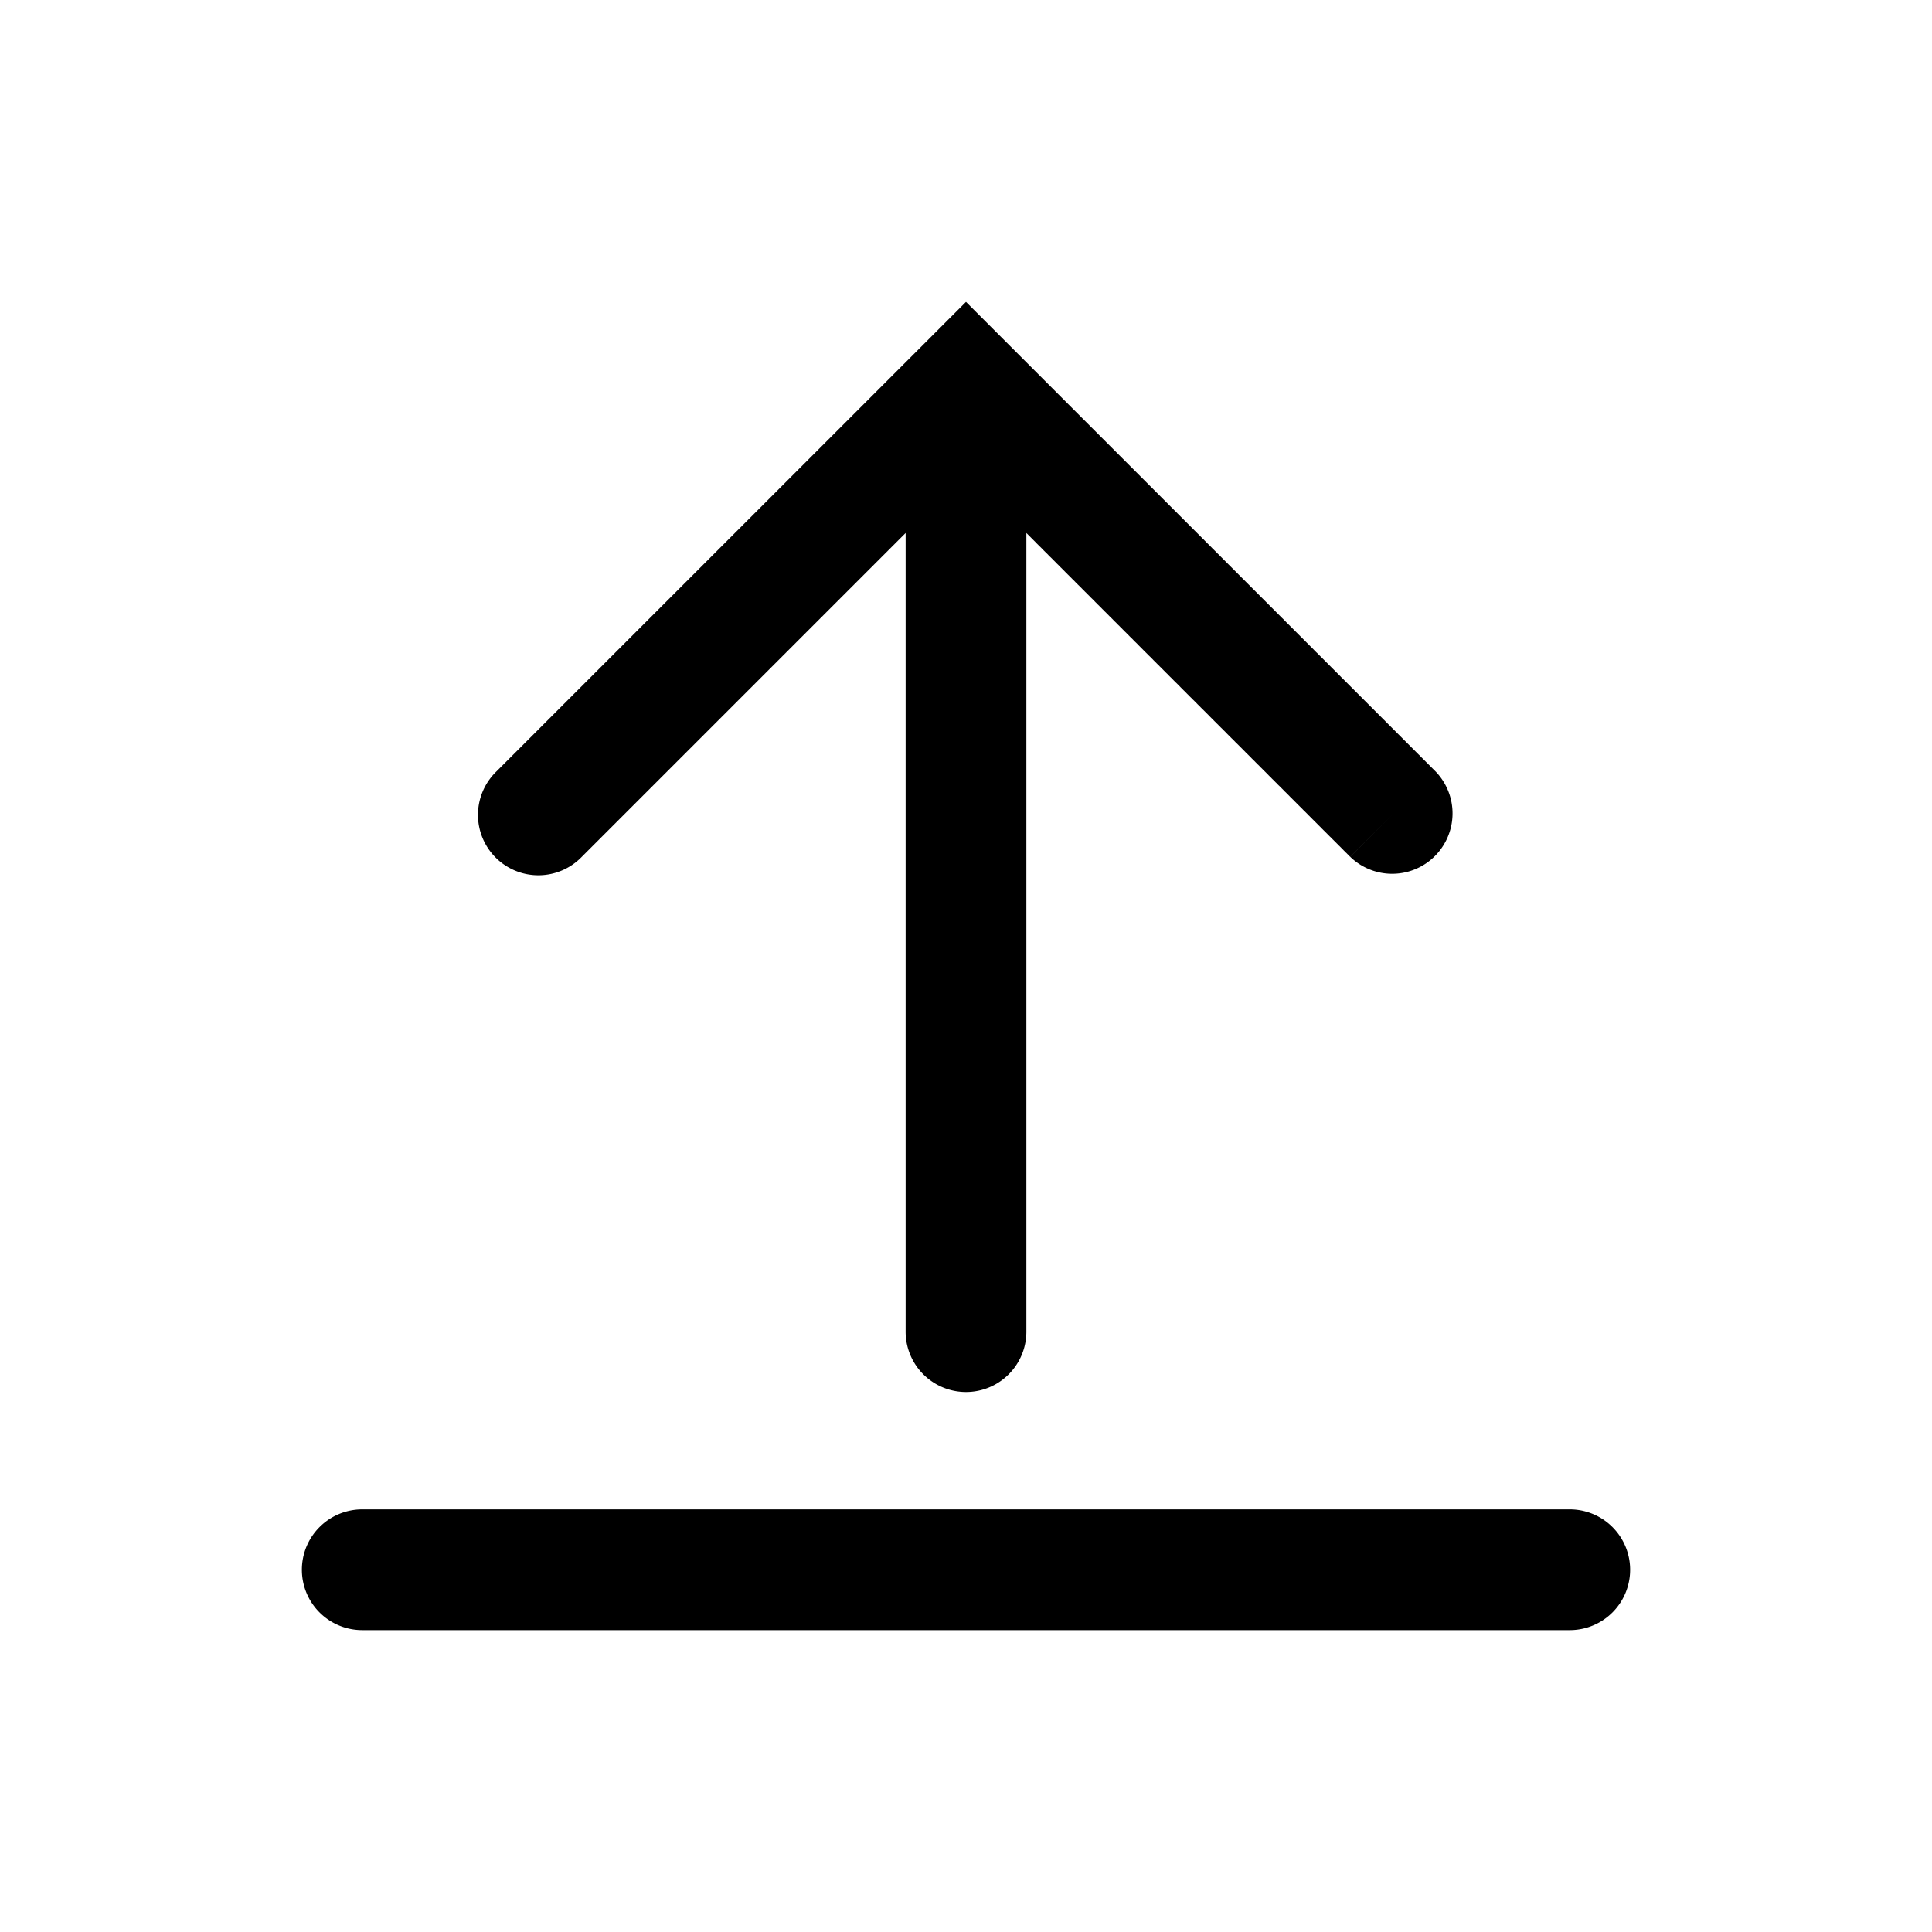 <svg xmlns="http://www.w3.org/2000/svg" width="32" height="32" viewBox="0 0 32 32"><path fill="currentColor" fill-rule="evenodd" d="M8.222 12.778a1 1 0 101.414 1.414L15 8.828v13.228a1 1 0 102 0V8.828l.012.012.02.02.02.02.02.02.02.02.02.02.02.02.02.02.019.02.02.02.02.02.02.019.02.02.02.02.019.02.02.02.02.019.02.02.019.02.02.02.02.019.02.02.019.02.02.019.02.02.019.02.02.019.019.02.02.02.02.019.019.02.02.019.019.02.02.019.019.02.02.019.019.02.02.019.019.02.02.019.019.019.019.02.02.019.019.02.019.018.02.02.019.019.019.02.02.019.018.019.02.019.019.02.019.018.02.02.018.019.02.019.019.019.019.019.019.02.019.018.019.02.019.018.019.02.019.018.018.019.02.019.018.019.02.019.018.019.019.018.019.02.018.018.02.019.018.018.019.02.018.018.019.018.019.02.018.018.019.018.018.019.019.018.018.019.019.018.018.019.019.018.018.019.019.018.018.019.018.018.019.018.018.018.018.019.018.018.019.018.018.018.018.018.018.019.018.018.018.018.018.018.018.018.018.018.018.018.018.018.018.018.018.018.018.017.018.018.018.018.017.018.018.018.018.017.017.018.018.018.018.017.017.018.018.017.017.018.018.017.017.018.018.017.017.018.018.017.017.017.017.018.017.017.018.017.017.017.017.018.017.017.017.017.018.017.017.017.017.017.017.017.016.017.017.017.017.017.017.017.017.016.017.017.016.017.017.017.017.016.016.017.017.017.017.016.016.017.017.016.016.016.016.017.017.016.016.017.017.016.016.016.016.017.016.016.016.016.017.016.016.016.016.016.016.016.016.016.016.016.016.016.015.016.016.016.016.015.016.016.015.016.016.016.016.015.015.016.016.015.015.016.016.015.015.016.016.015.015.015.015.016.016.015.015.015.015.015.015.016.015.015.015.015.015.015.015.015.015.015.015.014.015.015.015.015.014.015.015.015.015.014.015.015.014.014.015.015.014.014.015.015.014.014.014.015.015.014.014.014.014.015.014.014.015.014.014.014.014.014.014.014.014.014.013.014.014.014.014.014.014.013.014.014.013.014.014.013.013.014.014.013.014.014.013.013.013.014.014.013.013.013.013.014.013.013.014.013.013.013.013.013.013.013.013.013.012.013.013.013.013.012.013.013.012.013.013.013.013.012.012.013.013.012.012.013.013.012.012.012.012.013.012.012.013.012.012.012.012.012.012.012.012.012.012.012.012.012.011.012.012.012.012.011.012.012.011.012.012.011.011.011.012.012.01.011.012.012.011.01.012.012.01.011.012.011.011.011.011.011.01.011.012.011.01.011.011.01.011.011.01.011.011.01.01.011.011.01.01.011.011.01.01.01.01.011.01.01.011.01.01.01.01.01.01.01.01.01.01.01.01.01.01.01.009.01.01.009.009.01.01.009.009.01.01.009.008.009.01.01.009.008.009.01.01.008.008.01.009.008.009.01.009.008.008.009.01.008.008.01.008.008.009.008.008.009.009.008.008.008.008.008.008.009.008.008.008.008.008.008.008.008.008.008.008.007.008.008.007.008.008.007.007.008.008.007.007.008.008.007.007.007.007.007.007.008.007.007.007.007.007.006.007.007.007.007.006.007.007.007.007.006.006.007.007.006.006.006.006.007.007.006.006.006.006.006.006.006.006.006.006.006.006.006.005.006.006.005.006.006.005.006.006.005.005.005.005.006.006.005.005.005.005.005.005.005.005.005.005.005.005.005.005.005.004.005.005.004.004.005.005.004.004.005.005.004.004.004.004.005.004.004.004.004.004.004.004.004.004.003.004.004.003.004.004.003.003.004.004.003.003.004.003.003.004.003.003.003.003.003.003.003.003.003.002.003.003.003.003.002.003.003.002.002.003.003.002.002.002.003.002.002.003.002.002.002.002.002.001.002.002.002.002.001.002.002.001.002.002.001.001.002h.002v.002l.002.001.001.002h.001l.001.001v.001l.002.001v.001h.002v.002l.708-.707-.707.707a1 1 0 001.414-1.414l-.707.707.707-.707-.001-.001-.002-.002-.002-.002-.002-.002-.002-.002-.001-.001-.002-.002-.001-.001-.002-.002-.001-.001-.002-.002-.002-.002-.001-.001-.002-.002-.002-.002-.002-.002-.002-.002-.003-.003-.002-.002-.002-.002-.003-.003-.002-.002-.003-.003-.003-.002-.002-.003-.003-.003-.003-.003-.003-.003-.003-.003-.003-.003-.003-.003-.004-.004-.003-.003-.003-.003-.004-.004-.003-.003-.004-.004-.004-.004-.004-.004-.004-.004-.004-.004-.004-.004-.004-.004-.004-.004-.004-.004-.005-.005-.004-.004-.004-.004-.005-.005-.005-.005-.004-.004-.005-.005-.005-.005-.005-.005-.005-.005-.005-.005-.005-.005-.005-.005-.005-.005-.006-.006-.005-.005-.006-.006-.005-.005-.006-.006-.005-.005-.006-.006-.006-.006-.006-.006-.006-.006-.006-.006-.006-.006-.006-.006-.006-.007-.007-.006-.006-.006-.007-.007-.006-.006-.007-.007-.006-.006-.007-.007-.007-.007-.007-.007-.007-.007-.007-.007-.007-.007-.007-.007-.007-.007-.007-.007-.008-.008-.007-.007-.008-.008-.007-.007-.008-.008-.007-.007-.008-.008-.008-.008-.008-.008-.008-.008-.008-.008-.008-.008-.008-.008-.008-.008-.008-.008-.008-.008-.009-.009-.008-.008-.009-.009-.008-.008-.009-.009-.008-.008-.01-.01-.008-.008-.009-.009-.009-.009-.009-.009-.009-.009-.009-.009-.009-.009-.01-.01-.009-.009-.009-.009-.01-.01-.009-.009-.01-.01-.009-.009-.01-.01-.01-.01-.01-.01-.009-.009-.01-.01-.01-.01-.01-.01-.01-.01-.01-.01-.01-.01-.01-.01-.01-.01-.011-.011-.01-.01-.01-.01-.011-.012-.011-.01-.01-.01-.011-.011-.011-.011-.011-.011-.01-.01-.012-.012-.01-.01-.012-.012-.01-.01-.012-.012-.011-.011-.012-.012-.01-.01-.012-.012-.012-.012-.011-.011-.012-.012-.011-.011-.012-.012-.012-.012-.011-.011-.012-.012-.012-.012-.012-.012-.012-.012-.012-.012-.012-.012-.012-.012-.012-.012-.013-.013-.012-.012-.012-.012-.013-.013-.012-.012-.012-.012-.013-.013-.013-.013-.012-.012-.013-.013-.013-.013-.012-.012-.013-.013-.013-.013-.013-.013-.013-.013-.013-.013-.013-.013-.013-.013-.014-.014-.013-.013-.013-.013-.013-.014-.014-.013-.013-.013-.014-.014-.013-.013-.014-.014-.014-.013-.013-.014-.014-.014-.014-.014-.014-.013-.013-.014-.014-.014-.014-.014-.014-.014-.014-.014-.014-.014-.015-.014-.014-.015-.014-.014-.014-.014-.014-.014-.015-.015-.014-.014-.015-.015-.014-.014-.015-.015-.014-.014-.015-.015-.015-.015-.014-.014-.015-.015-.015-.015-.015-.015-.015-.015-.015-.014-.015-.015-.015-.015-.015-.016-.015-.015-.015-.015-.015-.015-.015-.015-.015-.015-.016-.016-.015-.015-.015-.015-.016-.016-.015-.015-.016-.016-.015-.015-.016-.016-.016-.016-.015-.015-.016-.016-.016-.016-.016-.016-.015-.015-.016-.016-.016-.016-.016-.016-.016-.016-.016-.016-.016-.016-.016-.016-.016-.016-.017-.016-.016-.017-.016-.016-.016-.016-.016-.017-.017-.016-.016-.016-.017-.017-.016-.016-.017-.017-.016-.016-.017-.017-.016-.016-.017-.017-.017-.017-.016-.016-.017-.017-.017-.017-.017-.017-.017-.017-.016-.016-.017-.017-.017-.017-.017-.017-.017-.017-.017-.017-.017-.017-.018-.018-.017-.017-.017-.017-.017-.017-.017-.017-.018-.018-.017-.017-.017-.017-.018-.018-.017-.017-.017-.017-.018-.018-.017-.017-.018-.018-.017-.017-.018-.018-.018-.018-.017-.017-.018-.018-.018-.018-.017-.017L20.5 9.5l-.018-.018-.018-.018-.018-.018-.017-.018-.018-.017-.018-.018-.018-.018-.018-.018-.018-.018-.018-.018-.018-.018-.019-.019-.018-.018-.018-.018-.018-.018-.018-.018-.018-.019-.019-.018-.018-.018-.018-.018-.019-.019-.018-.018-.019-.018-.018-.019-.018-.018-.019-.019-.018-.018-.019-.019-.018-.018-.019-.019-.018-.019-.02-.018-.018-.019-.018-.018-.02-.02-.018-.018-.019-.019-.018-.018-.02-.02-.018-.018-.019-.019-.019-.019-.018-.018-.02-.02-.018-.018-.02-.02-.018-.018-.02-.02-.018-.018-.02-.02-.018-.018-.02-.02-.018-.018-.02-.02-.018-.019-.02-.019-.019-.019-.019-.019-.02-.02-.018-.018-.02-.02-.019-.019-.02-.02-.018-.018-.02-.02-.02-.02-.018-.018-.02-.02-.02-.02-.019-.019-.019-.019-.02-.02-.019-.019-.02-.02-.019-.019-.02-.02-.019-.019-.02-.02-.019-.019-.02-.02-.02-.02-.019-.019-.02-.02-.019-.019-.02-.02-.02-.02-.019-.019-.02-.02-.02-.02-.02-.02-.019-.019-.02-.02-.02-.02-.02-.02-.019-.019-.02-.02-.02-.02-.02-.02-.02-.02-.019-.019-.02-.02-.02-.02-.02-.02-.02-.02-.02-.02-.02-.02-.02-.02-.02-.02-.02-.02-.02-.02-.02-.02-.02-.02-.02-.02-.02-.02-.02-.02-.02-.02-.02-.02-.02-.02-.02-.02-.02-.02-.02-.02-.02-.02-.02-.02-.02-.02-.02-.02-.02-.02-.02-.02-.02-.02-.02-.02-.02-.02-.02-.02-.02-.02-.021-.021-.02-.02-.02-.02-.02-.02-.02-.02-.02-.02-.021-.021-.02-.02-.02-.02-.02-.02-.021-.021-.02-.02-.02-.02-.02-.02-.021-.021-.02-.02-.02-.02-.02-.02-.021-.021-.02-.02-.02-.02-.02-.02-.021-.021-.02-.02-.02-.02-.021-.021-.02-.02-.02-.02-.02-.02-.021-.021-.02-.02-.02-.02-.021-.021-.02-.02-.02-.02-.021-.021-.02-.02-.02-.02-.021-.021-.02-.02-.02-.02-.02-.02-.021-.021-.02-.02-.02-.02-.021-.021-.02-.02-.02-.02-.021-.021-.02-.02-.02-.02-.021-.021-.02-.02-.02-.02-.02-.02-.021-.021-.02-.02-.02-.02-.021-.021-.02-.02-.02-.02-.02-.02L16 5l-.707.707zM5 26a1 1 0 011-1h20a1 1 0 110 2H6a1 1 0 01-1-1" clip-rule="evenodd"/></svg>